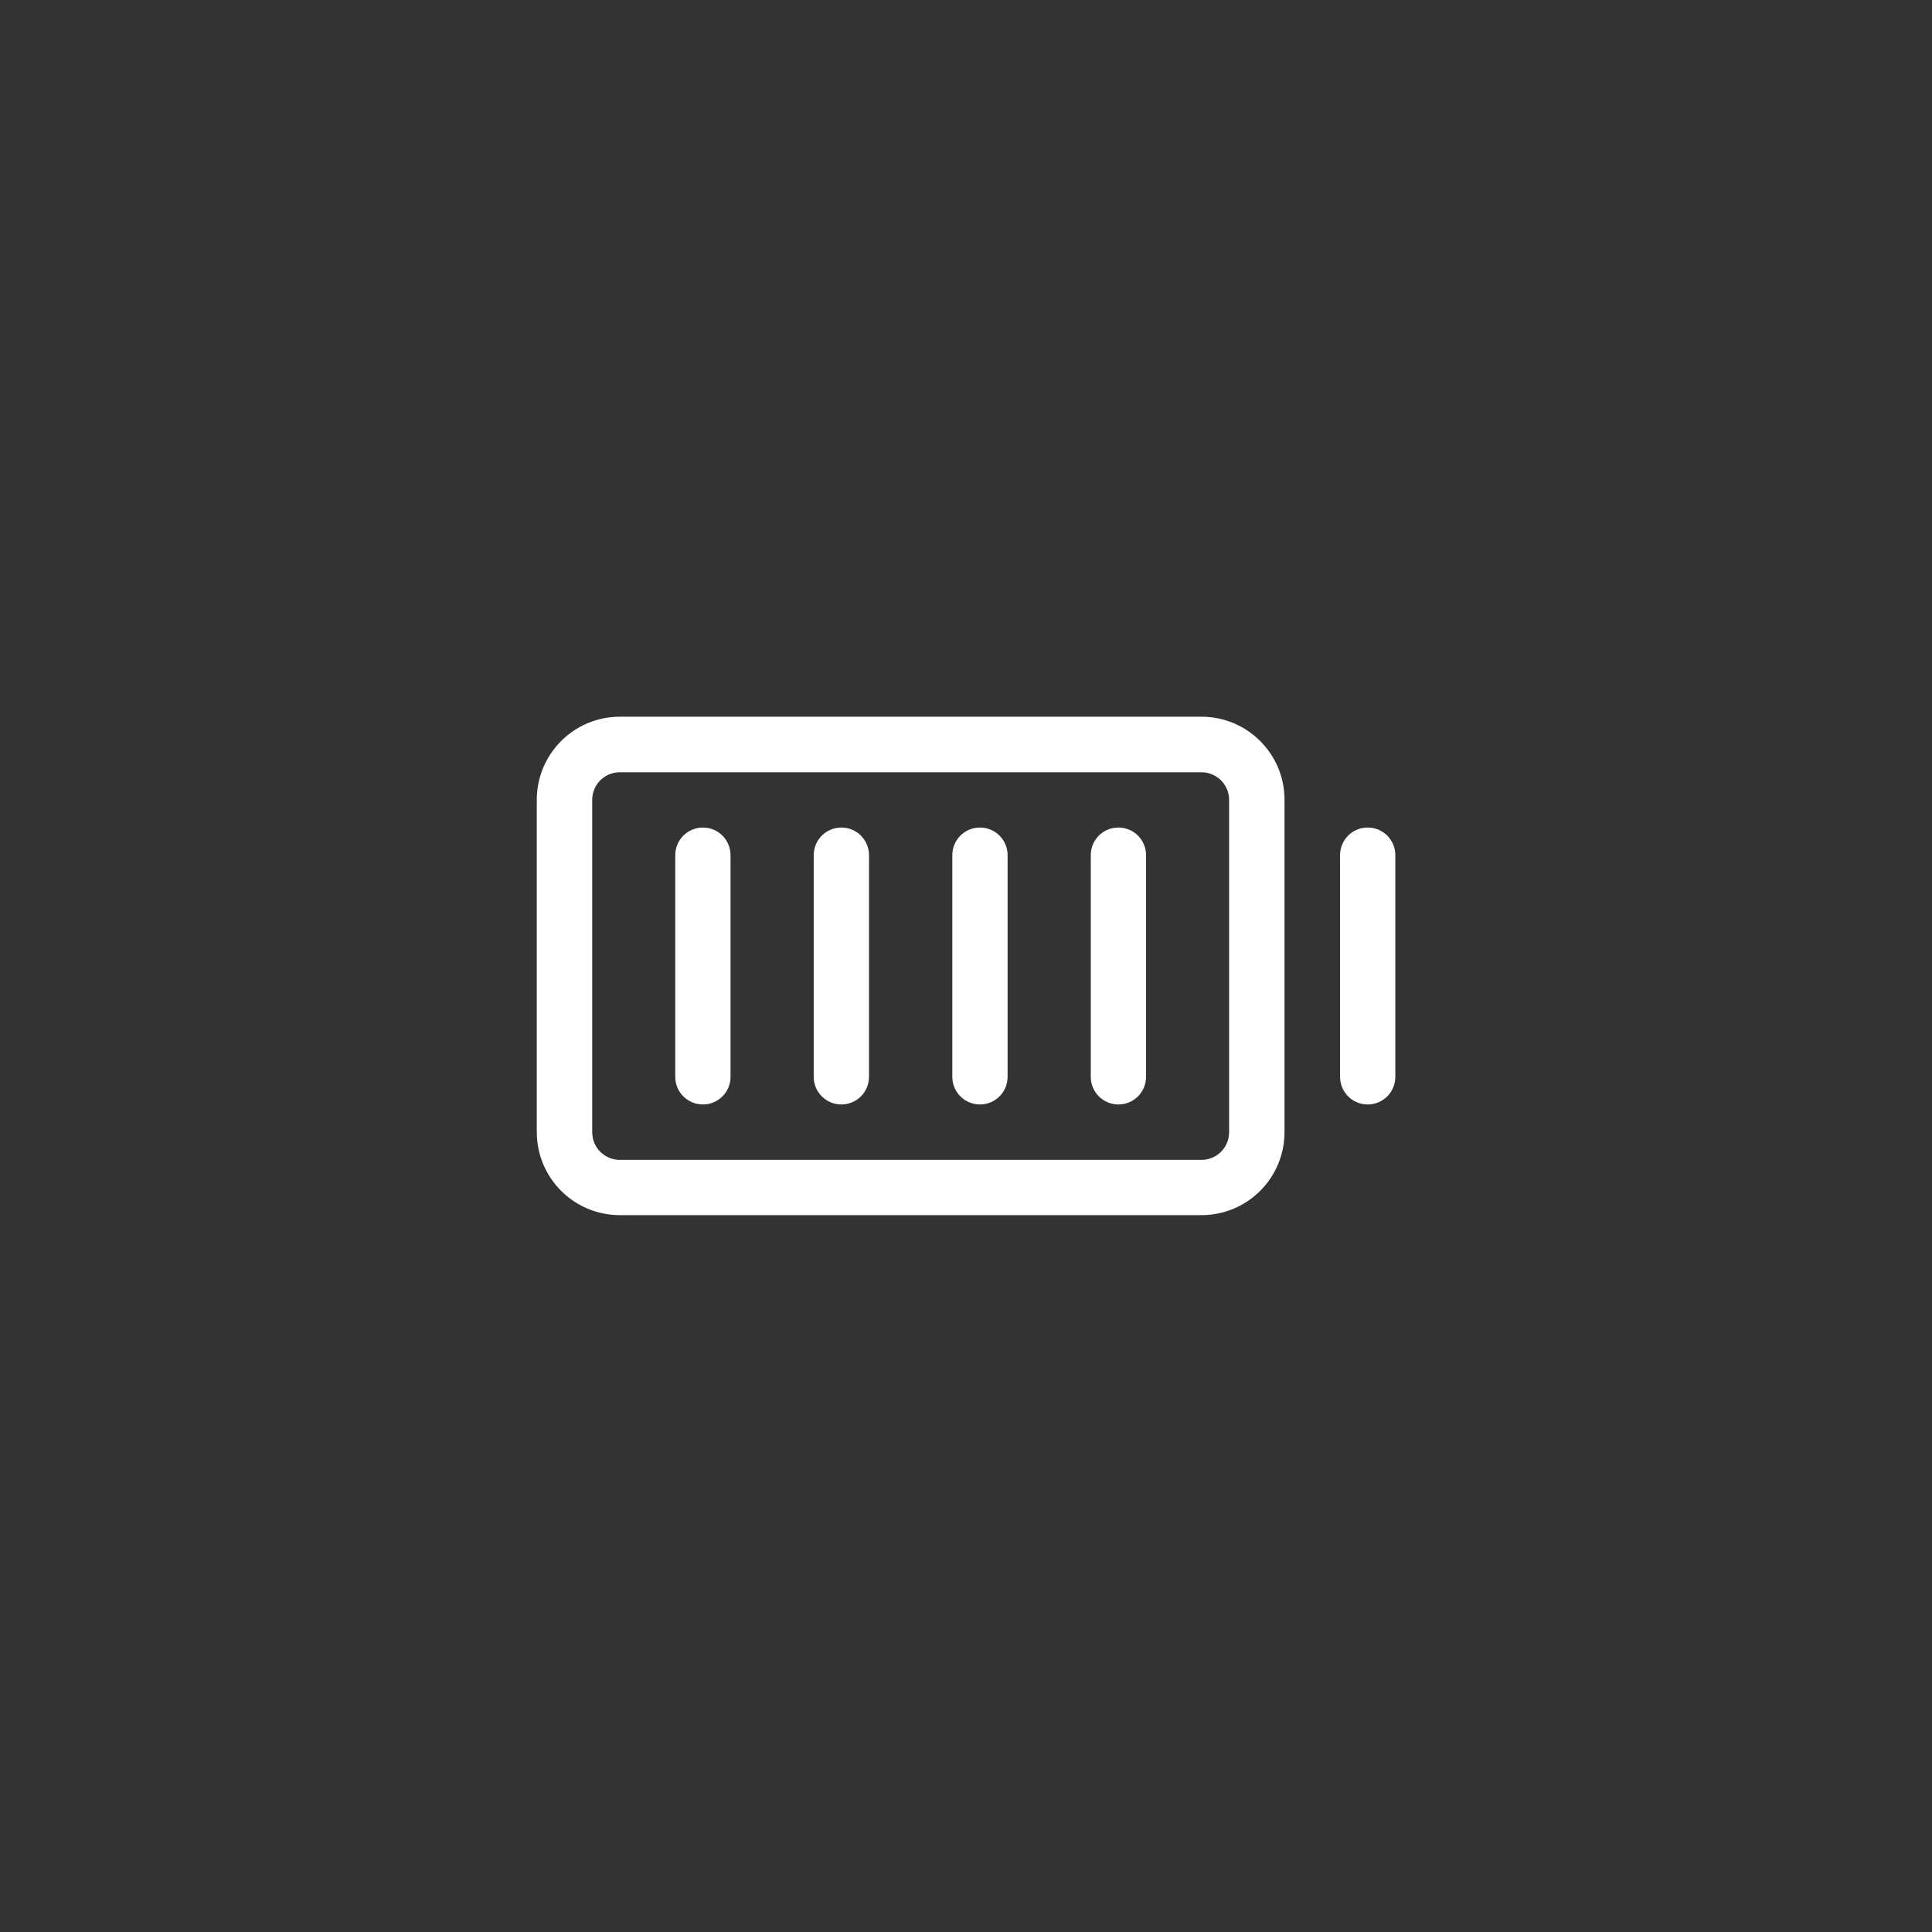 <?xml version="1.0" encoding="UTF-8"?>
<svg id="Layer_3" data-name="Layer 3" xmlns="http://www.w3.org/2000/svg" viewBox="0 0 144 144">
  <rect x="0" y="0" width="144" height="144" fill="#333333" stroke="none"/>
  <path d="M89.55,53.42h-43.35c-3.42,0-6.19,2.77-6.19,6.19v24.77c0,3.42,2.77,6.19,6.19,6.19h43.35c3.42,0,6.19-2.77,6.19-6.19v-24.77c0-3.42-2.77-6.19-6.19-6.19ZM91.61,84.39c0,1.14-.92,2.06-2.06,2.06h-43.35c-1.14,0-2.06-.92-2.06-2.06v-24.77c0-1.14.92-2.06,2.06-2.06h43.35c1.14,0,2.06.92,2.06,2.06v24.77ZM85.42,63.74v16.52c0,1.14-.92,2.06-2.06,2.06s-2.06-.92-2.06-2.06v-16.52c0-1.14.92-2.06,2.06-2.06s2.06.92,2.06,2.06ZM75.1,63.74v16.52c0,1.14-.92,2.06-2.06,2.06s-2.06-.92-2.06-2.06v-16.52c0-1.14.92-2.06,2.06-2.06s2.06.92,2.06,2.06ZM64.77,63.74v16.52c0,1.14-.92,2.06-2.06,2.06s-2.06-.92-2.06-2.06v-16.52c0-1.14.92-2.06,2.06-2.06s2.06.92,2.06,2.06ZM54.45,63.74v16.52c0,1.14-.92,2.06-2.06,2.06s-2.06-.92-2.06-2.06v-16.52c0-1.14.92-2.06,2.06-2.06s2.06.92,2.06,2.06ZM104,63.74v16.52c0,1.14-.92,2.06-2.06,2.06s-2.06-.92-2.06-2.06v-16.52c0-1.14.92-2.06,2.06-2.06s2.06.92,2.06,2.06Z" fill="#fff"/>
</svg>